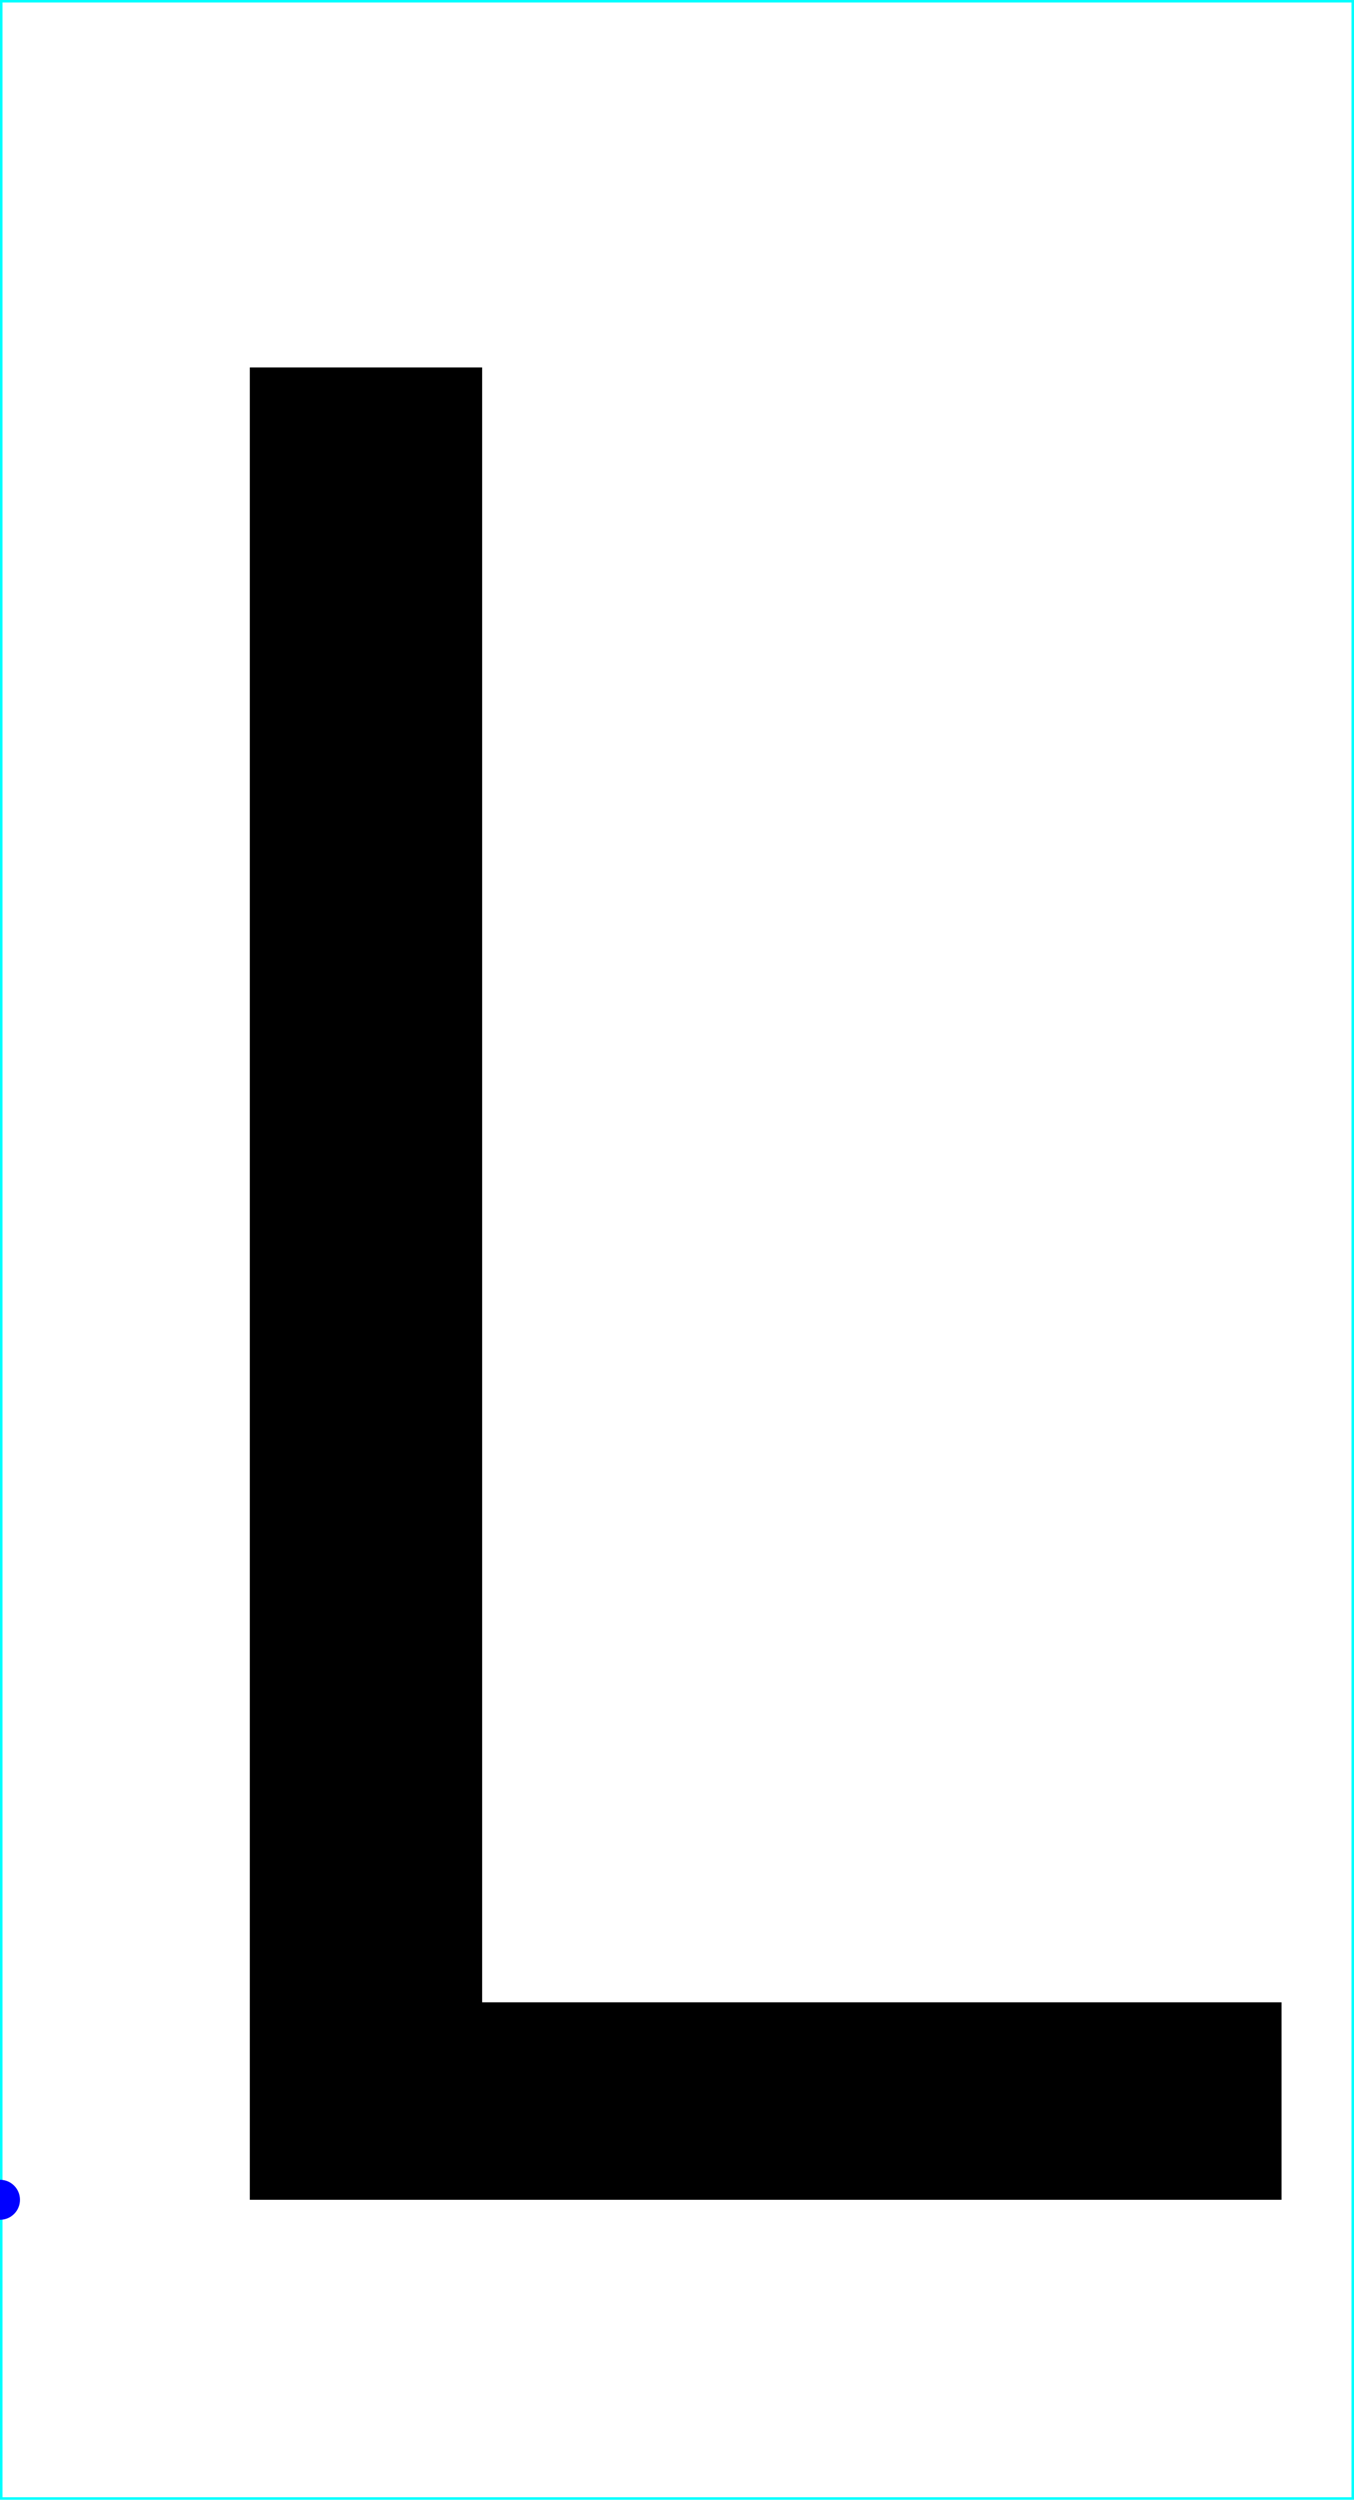 <svg xmlns="http://www.w3.org/2000/svg" viewBox="0 -880 542 1000">
    <g transform="scale(1, -1)">
        <!-- ボディの枠 -->
        <rect x="0" y="-120" width="542" height="1000"
            stroke="cyan" stroke-width="2" fill="none"/>
        <!-- グリフ座標系の原点 -->
        <circle cx="0" cy="0" r="8" fill="blue"/>
        <!-- グリフのアウトライン -->
        <path d="M100 0H513V79H193V733H100Z"/>
    </g>
</svg>
